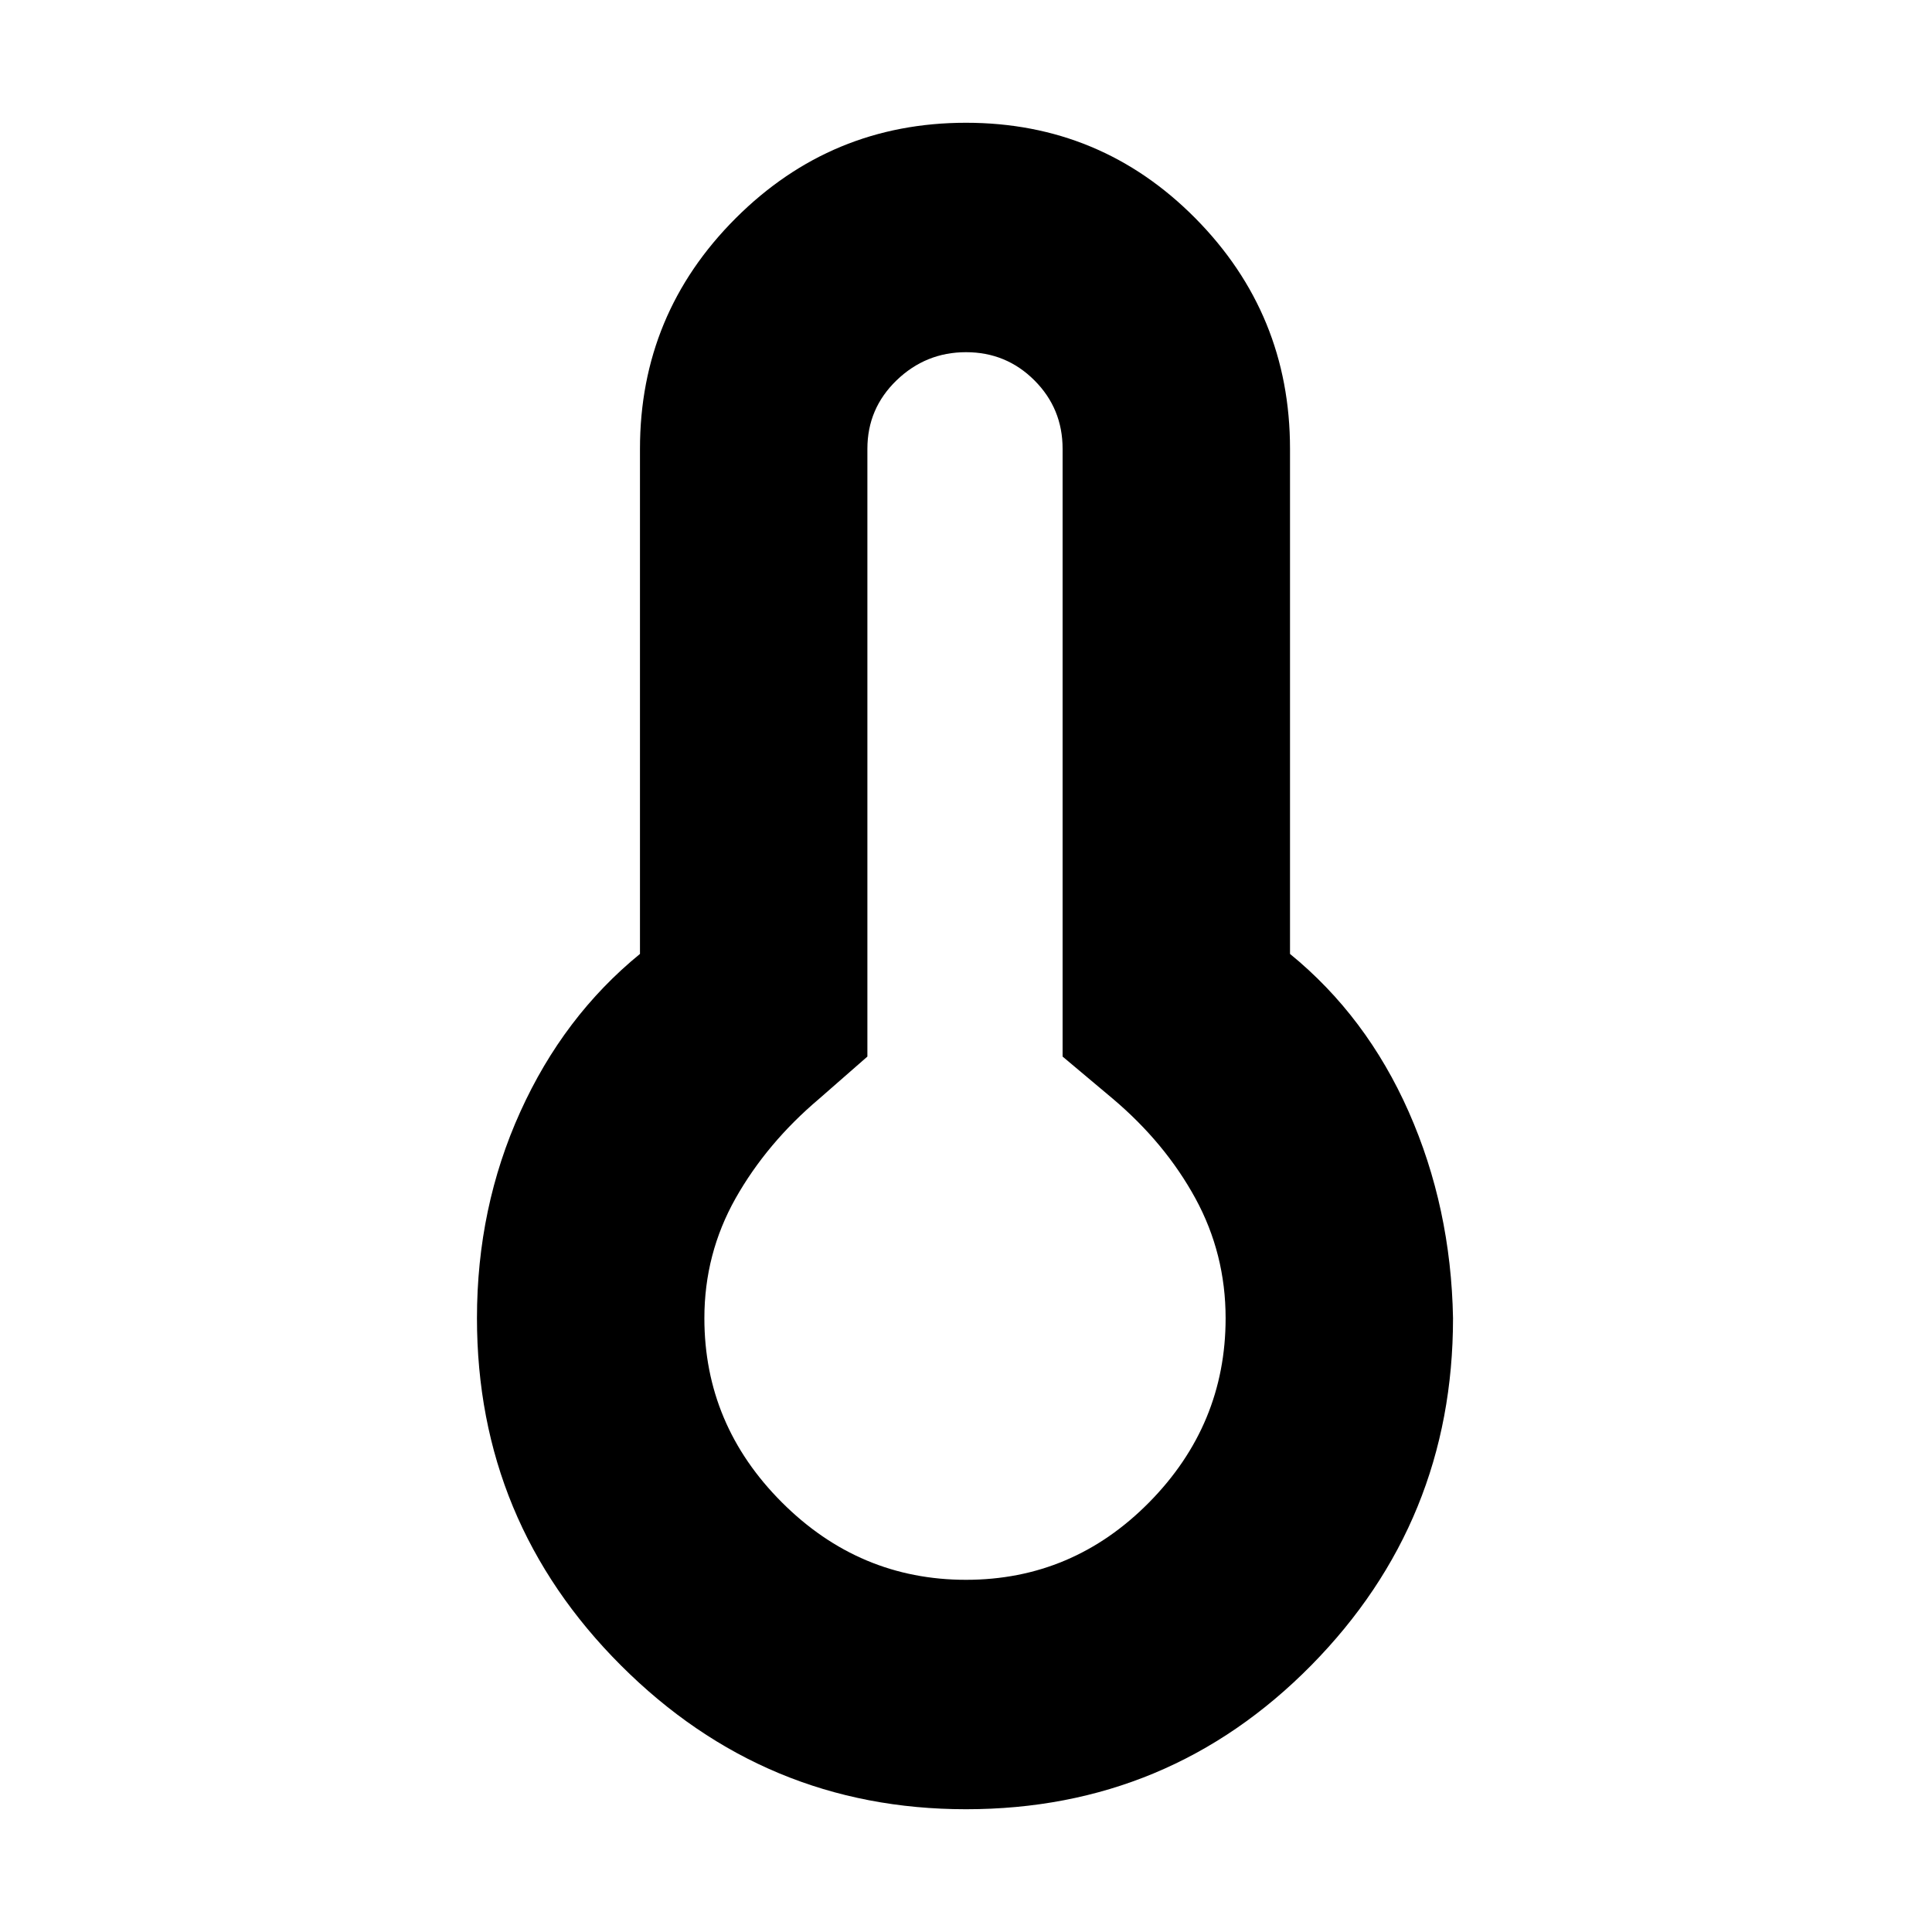 <svg xmlns="http://www.w3.org/2000/svg" height="24" width="24"><path d="M12 22.475q-2.5 0-4.287-1.787-1.788-1.788-1.788-4.313 0-1.375.538-2.563Q7 12.625 7.95 11.85V5.575q0-1.675 1.188-2.863Q10.325 1.525 12 1.525t2.85 1.187q1.175 1.188 1.175 2.863v6.275q.95.775 1.475 1.962.525 1.188.55 2.563 0 2.525-1.762 4.313-1.763 1.787-4.288 1.787Zm0-2.85q1.325 0 2.275-.962.95-.963.95-2.288 0-.8-.375-1.488-.375-.687-1.025-1.237l-.625-.525v-7.55q0-.5-.35-.85t-.85-.35q-.5 0-.863.35-.362.35-.362.85v7.55l-.6.525q-.65.55-1.038 1.237-.387.688-.387 1.488 0 1.325.963 2.288.962.962 2.287.962Z"/></svg>